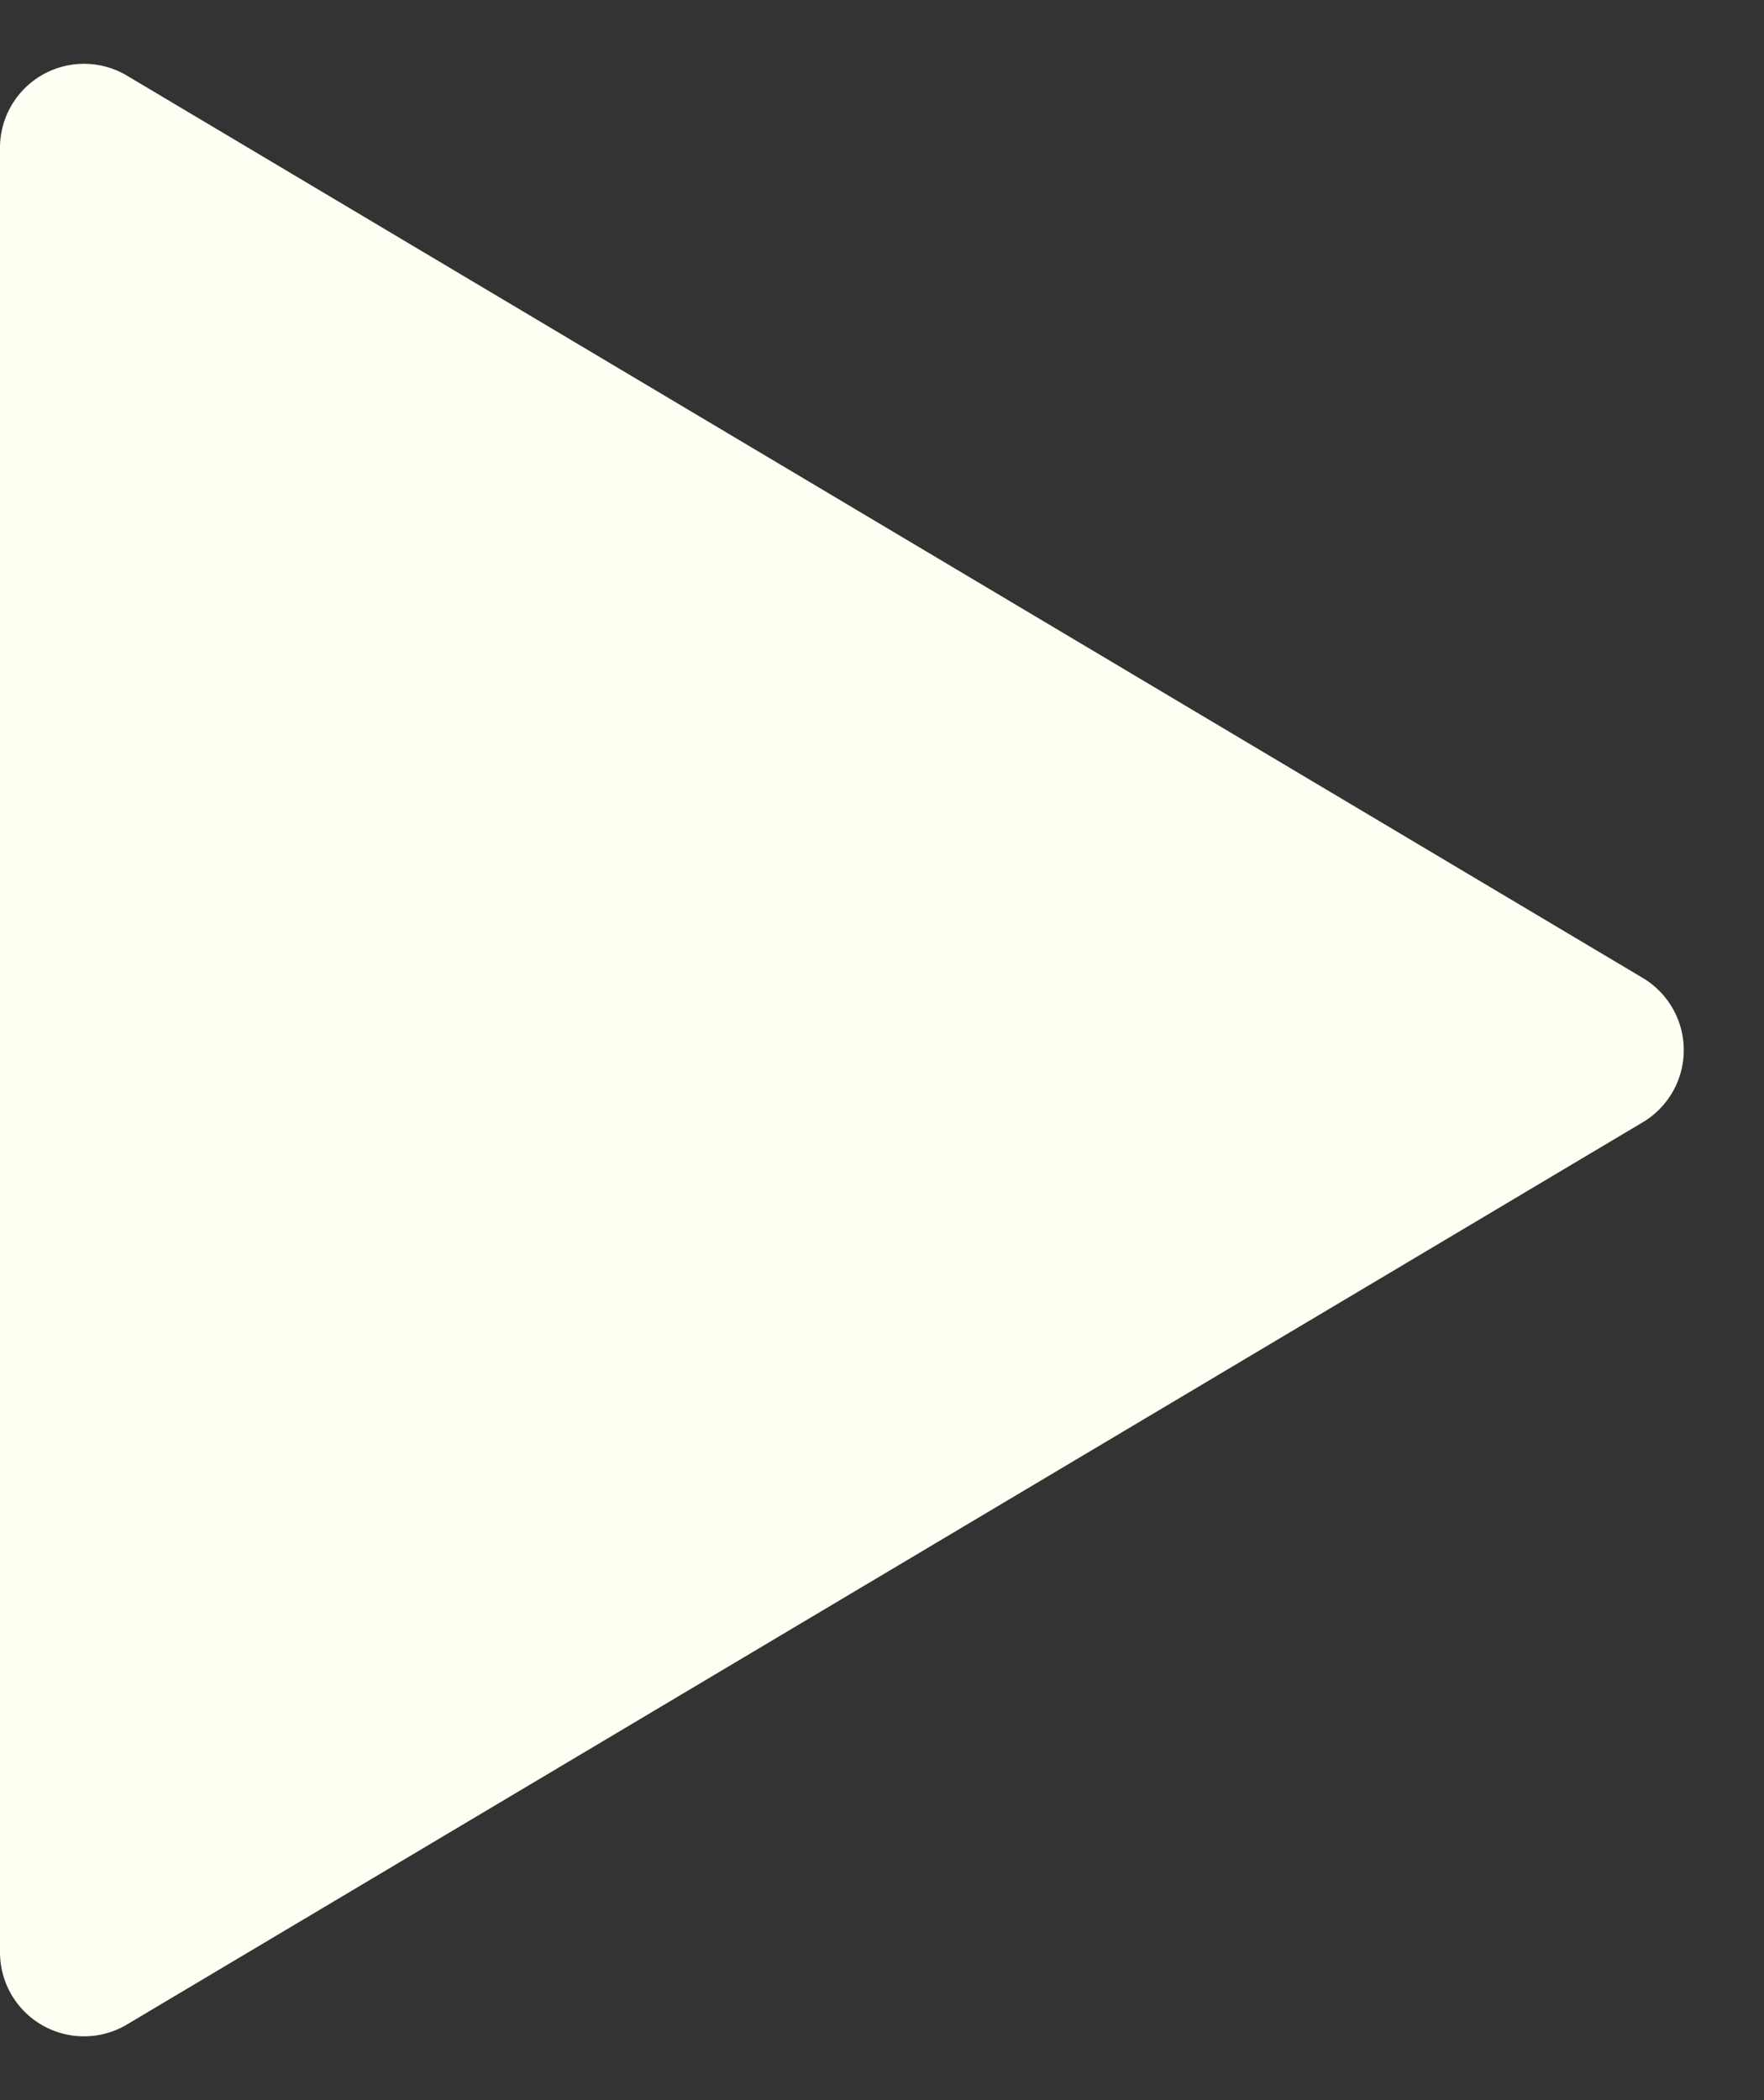 <svg xmlns="http://www.w3.org/2000/svg" width="21" height="25" viewBox="0 0 21 25"><rect x="0" y="0" width="21" height="25" fill="#333333" stroke="none"/><defs><style>.a{fill:#fefff2;}</style></defs><path class="a" d="M11.641,1.444a1,1,0,0,1,1.719,0L24.1,19.489A1,1,0,0,1,23.241,21H1.759A1,1,0,0,1,.9,19.489Z" transform="translate(21) rotate(90)"/></svg>